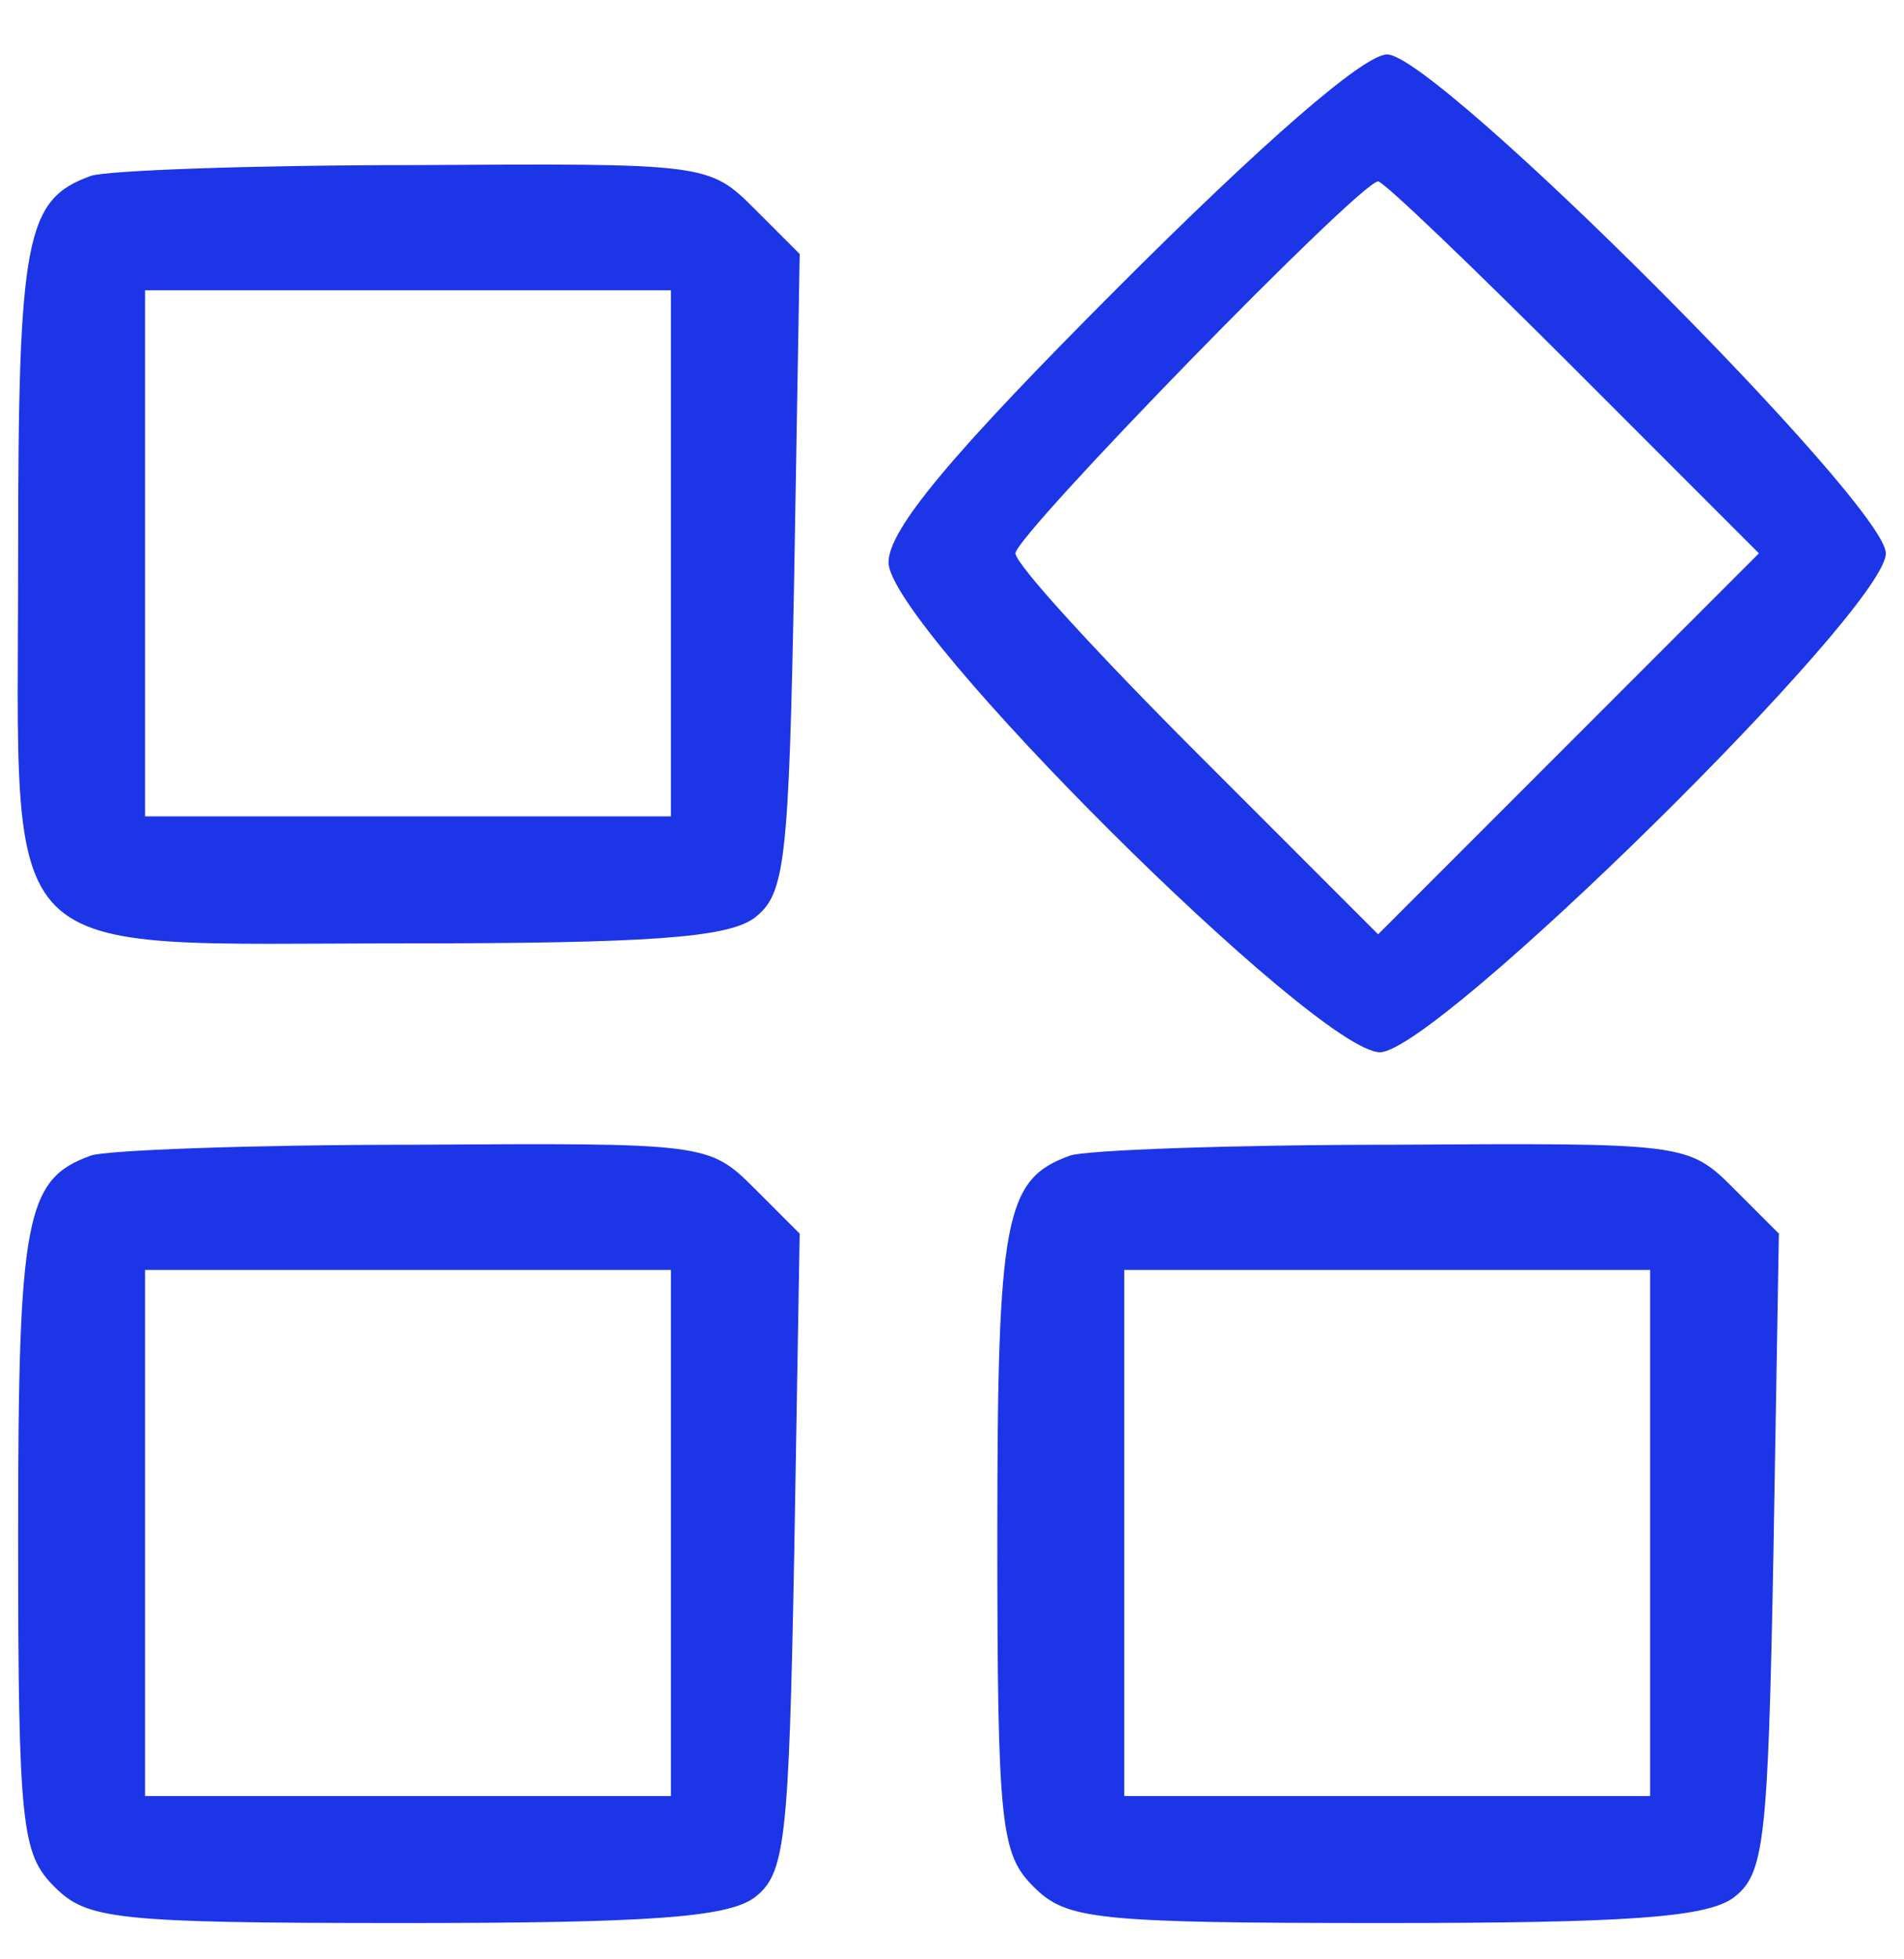 <?xml version="1.0" standalone="no"?>
<!DOCTYPE svg PUBLIC "-//W3C//DTD SVG 20010904//EN"
 "http://www.w3.org/TR/2001/REC-SVG-20010904/DTD/svg10.dtd">
<svg version="1.0" xmlns="http://www.w3.org/2000/svg"
 width="105pt" height="108pt" viewBox="0 0 105 108"
 preserveAspectRatio="xMidYMid meet">

<g transform="translate(0,108) scale(0.1,-0.1)"
fill="#1c35e7" stroke="none">
<path d="M617 922 c-93 -93 -127 -134 -127 -152 0 -35 236 -270 271 -270 31 0
279 244 279 275 0 27 -248 275 -275 275 -13 0 -69 -49 -148 -128z m251 -45
l102 -102 -105 -105 -105 -105 -100 100 c-55 55 -100 104 -100 110 0 10 190
205 200 205 3 0 51 -46 108 -103z"/>
<path d="M50 983 c-36 -13 -40 -34 -40 -210 0 -229 -16 -213 213 -213 134 0
178 3 193 14 17 13 19 30 22 190 l3 176 -25 25 c-25 25 -27 25 -188 24 -90 0
-170 -3 -178 -6z m320 -208 l0 -145 -145 0 -145 0 0 145 0 145 145 0 145 0 0
-145z"/>
<path d="M50 443 c-36 -13 -40 -34 -40 -210 0 -160 2 -175 20 -193 18 -18 33
-20 193 -20 134 0 178 3 193 14 17 13 19 30 22 190 l3 176 -25 25 c-25 25 -27
25 -188 24 -90 0 -170 -3 -178 -6z m320 -208 l0 -145 -145 0 -145 0 0 145 0
145 145 0 145 0 0 -145z"/>
<path d="M590 443 c-36 -13 -40 -34 -40 -210 0 -160 2 -175 20 -193 18 -18 33
-20 193 -20 134 0 178 3 193 14 17 13 19 30 22 190 l3 176 -25 25 c-25 25 -27
25 -188 24 -90 0 -170 -3 -178 -6z m320 -208 l0 -145 -145 0 -145 0 0 145 0
145 145 0 145 0 0 -145z"/>
</g>
</svg>
